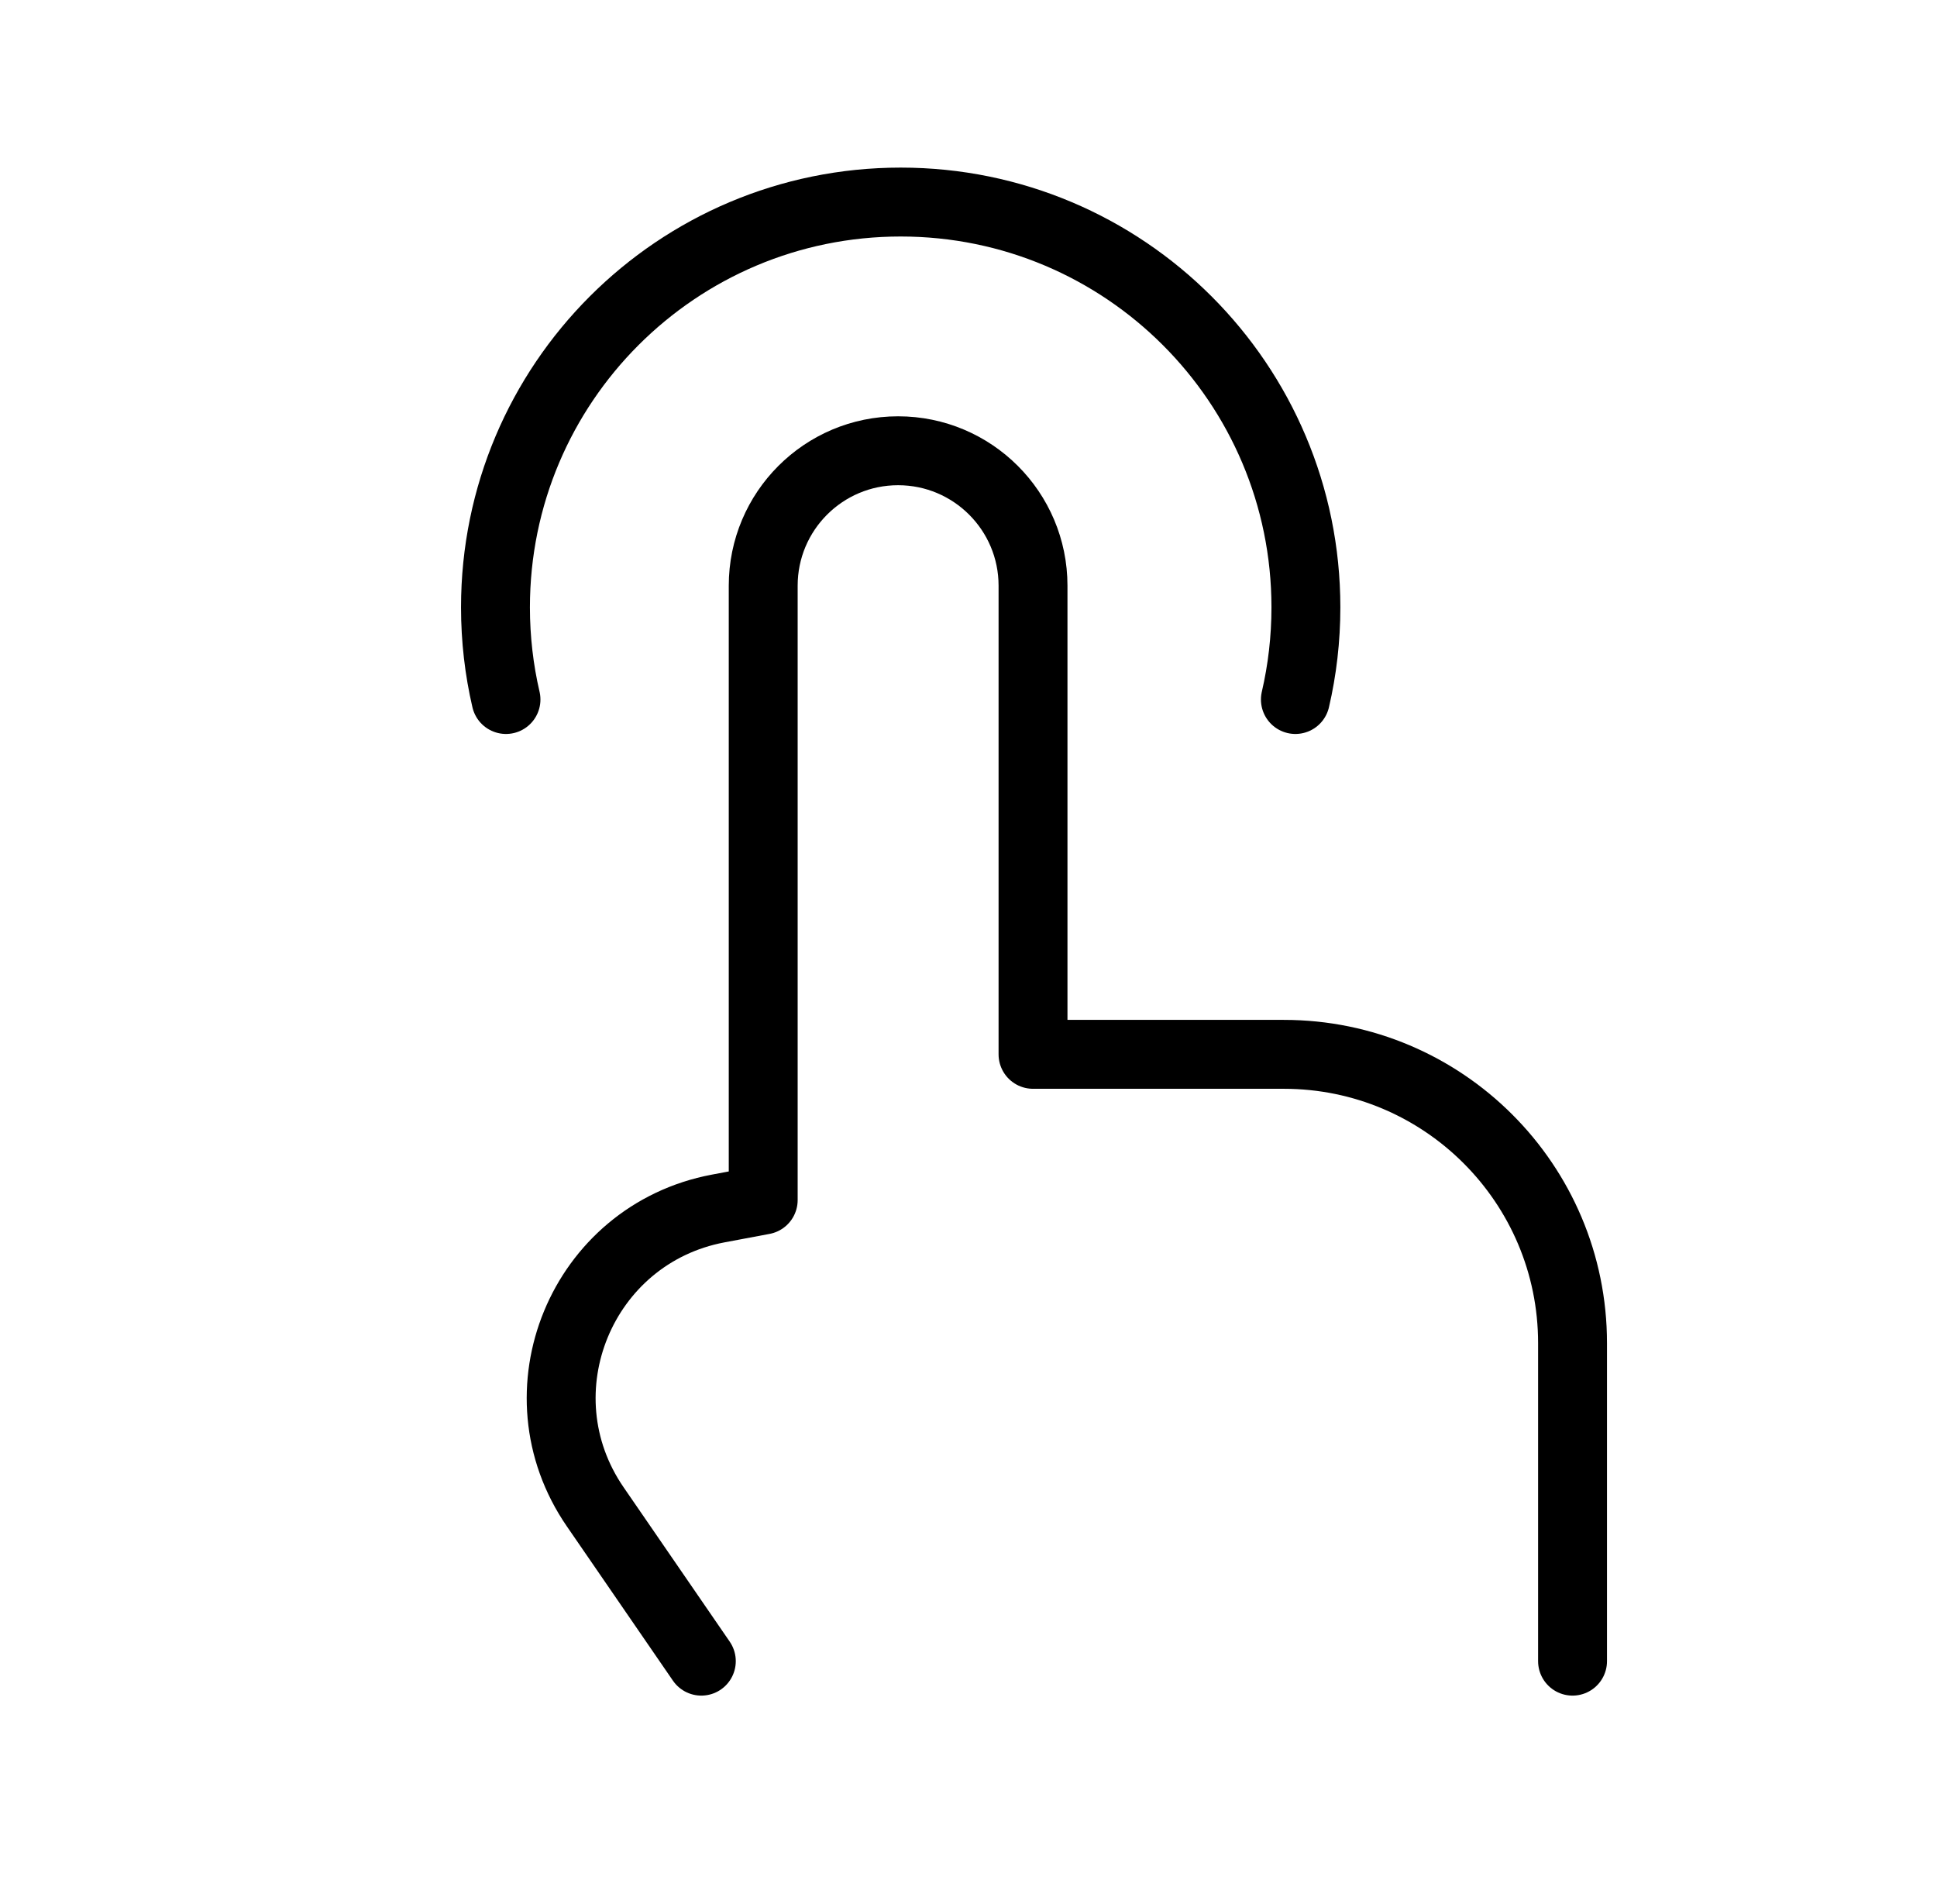 <svg width="58" height="57" viewBox="0 0 58 57" fill="none" xmlns="http://www.w3.org/2000/svg">
<path d="M47.087 49.732V40.211C47.087 35.436 43.216 31.565 38.441 31.565H30.932V17.535C30.932 15.304 29.123 13.495 26.892 13.495C24.661 13.495 22.853 15.304 22.853 17.535L22.853 35.927L21.506 36.18C17.41 36.951 15.461 41.68 17.824 45.113L18.367 45.902L21 49.732" stroke="black" stroke-width="2.063" stroke-linecap="round" stroke-linejoin="round"/>
<path d="M15.151 20.942C14.945 20.056 14.836 19.132 14.836 18.183C14.836 11.481 20.268 6.049 26.97 6.049C33.671 6.049 39.103 11.481 39.103 18.183C39.103 19.132 38.994 20.056 38.788 20.942" stroke="black" stroke-width="2.063" stroke-linecap="round" stroke-linejoin="round"/>
</svg>
